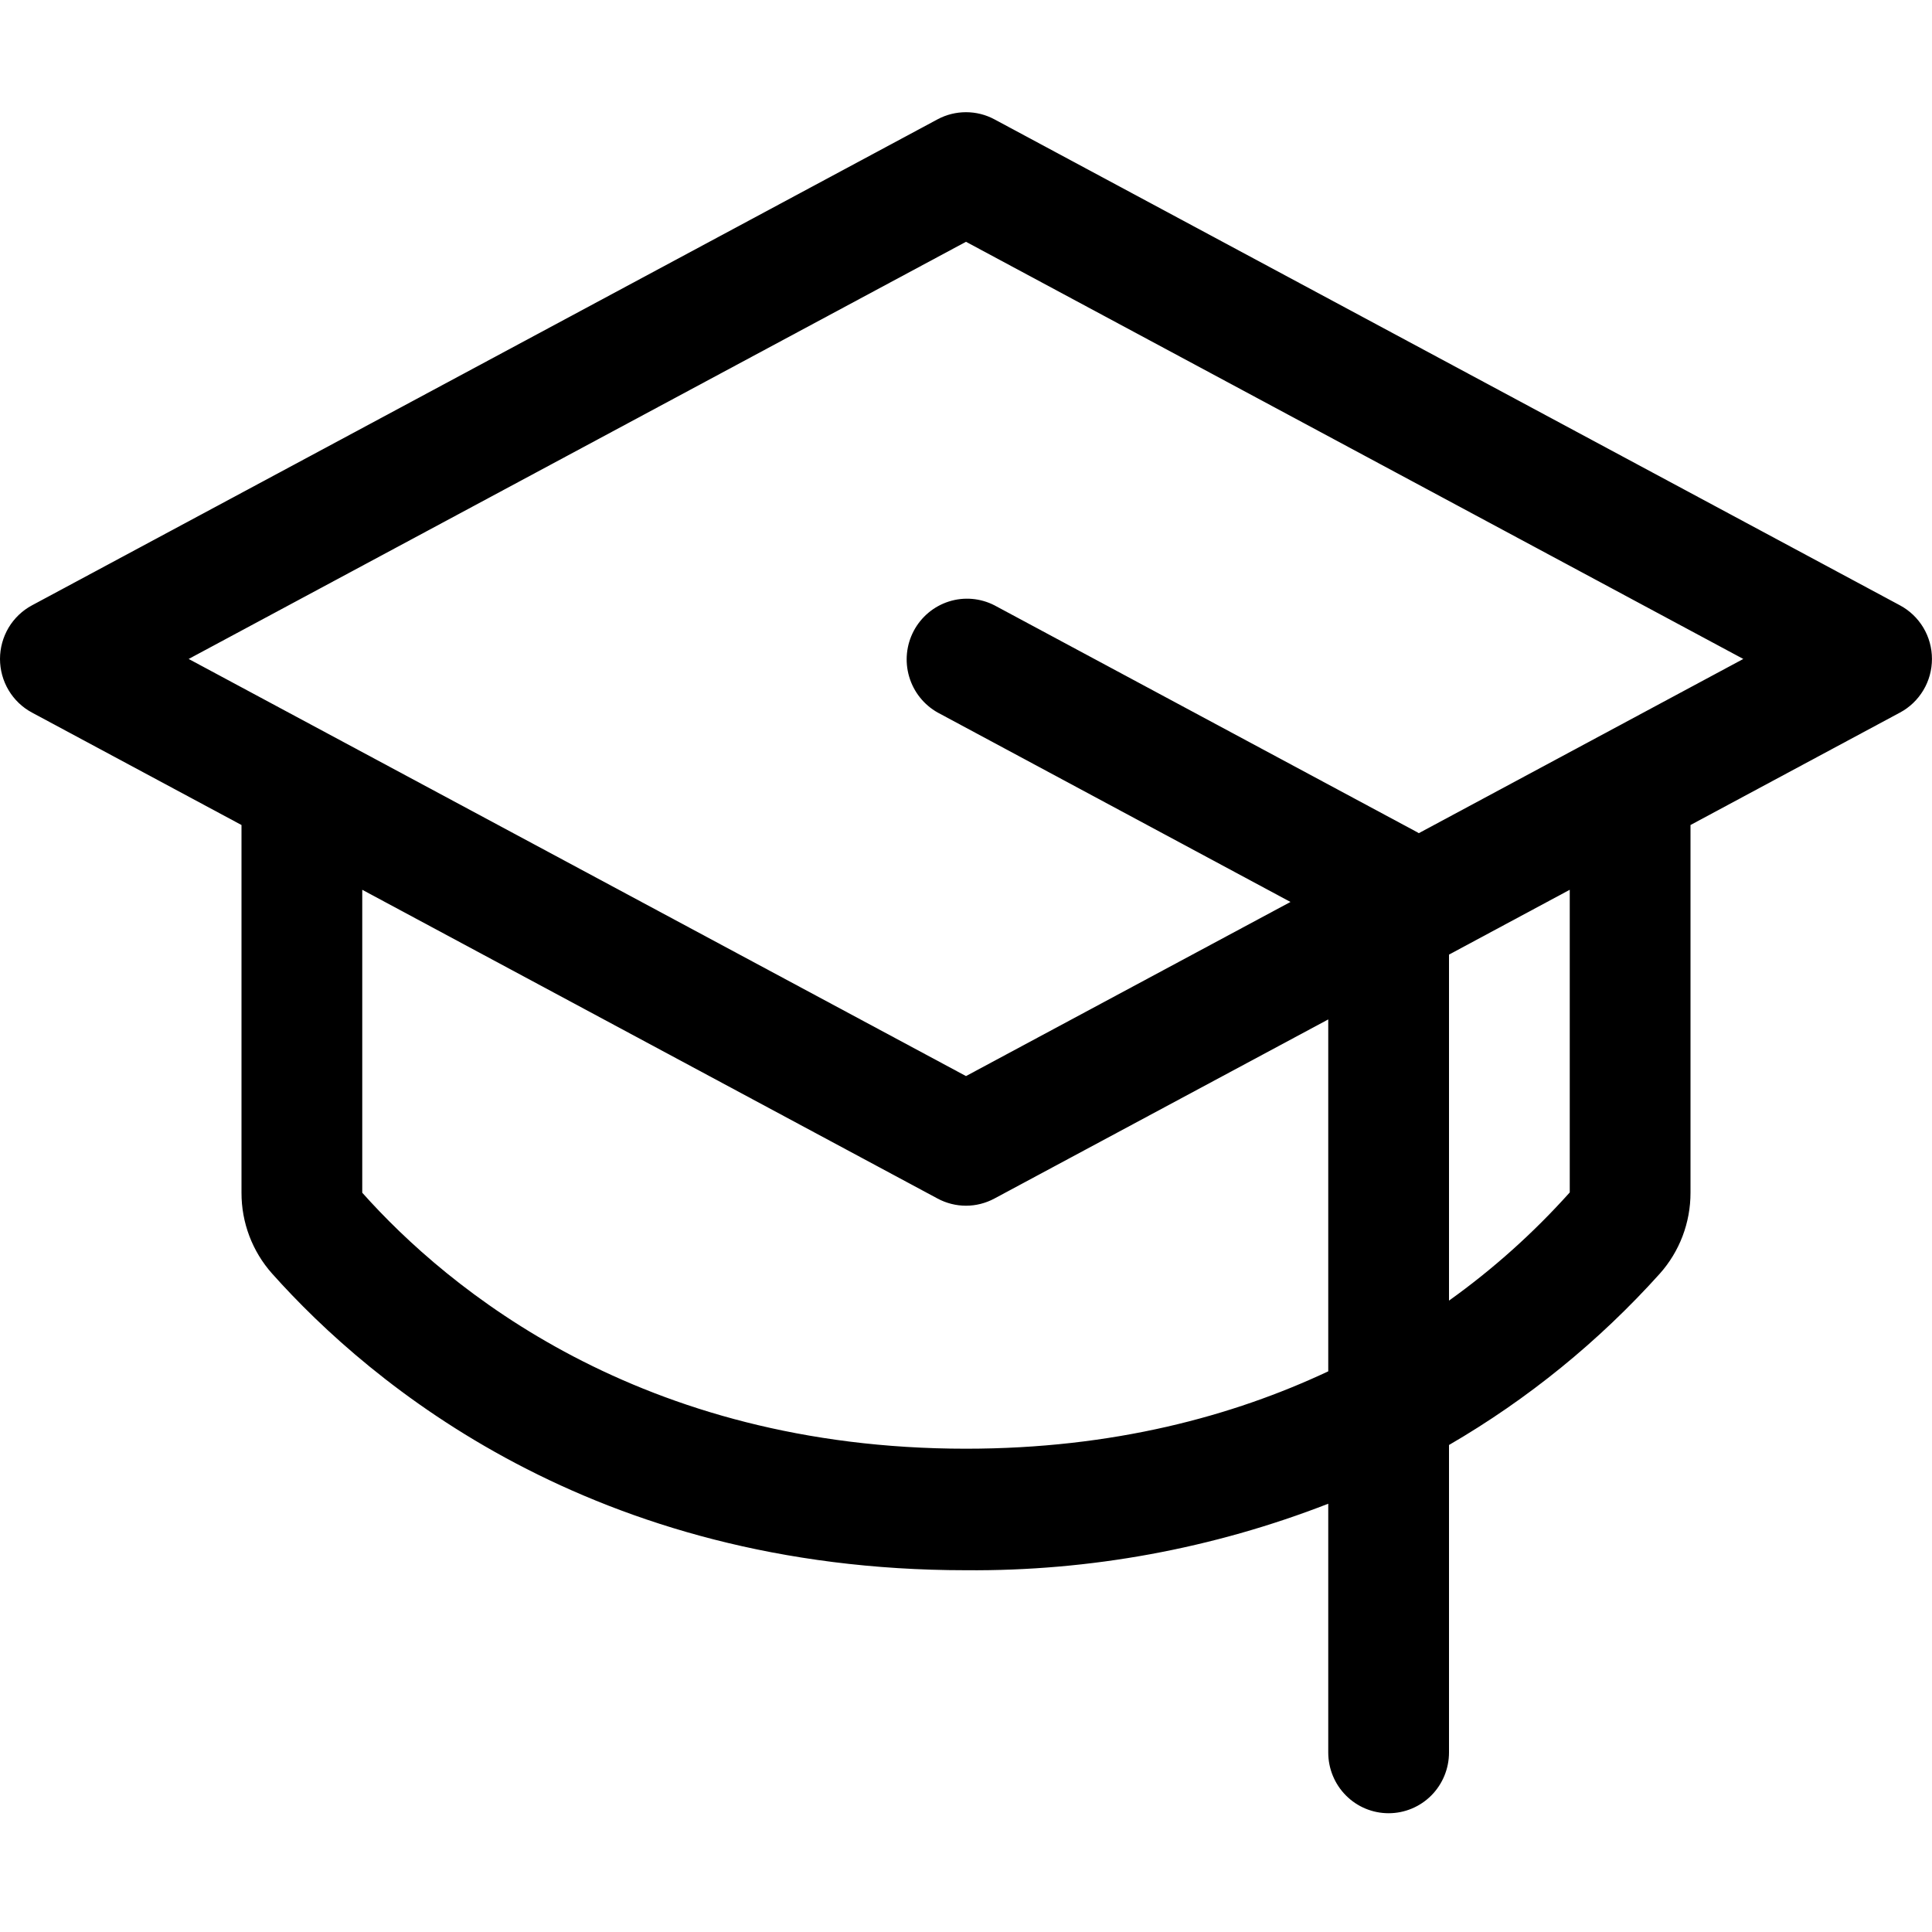 <svg width="40" height="40" viewBox="0 0 40 40" fill="none" xmlns="http://www.w3.org/2000/svg">
<path d="M39.337 12.533L20.587 2.47C20.406 2.373 20.204 2.323 20 2.323C19.795 2.323 19.593 2.373 19.412 2.47L0.662 12.533C0.462 12.64 0.295 12.8 0.178 12.995C0.062 13.191 0 13.415 0 13.643C0 13.871 0.062 14.095 0.178 14.29C0.295 14.486 0.462 14.646 0.662 14.753L5 17.081V24.694C4.998 25.312 5.224 25.909 5.634 26.369C7.681 28.663 12.267 32.51 20 32.51C22.564 32.531 25.108 32.064 27.5 31.133V36.283C27.5 36.617 27.631 36.937 27.866 37.173C28.1 37.409 28.418 37.541 28.75 37.541C29.081 37.541 29.399 37.409 29.634 37.173C29.868 36.937 30 36.617 30 36.283V29.917C31.63 28.97 33.103 27.773 34.365 26.369C34.775 25.909 35.001 25.312 35 24.694V17.081L39.337 14.753C39.537 14.646 39.704 14.486 39.821 14.29C39.938 14.095 39.999 13.871 39.999 13.643C39.999 13.415 39.938 13.191 39.821 12.995C39.704 12.8 39.537 12.64 39.337 12.533ZM20 29.994C13.239 29.994 9.262 26.671 7.5 24.694V18.422L19.412 24.815C19.593 24.912 19.795 24.963 20 24.963C20.204 24.963 20.406 24.912 20.587 24.815L27.5 21.106V28.392C25.531 29.317 23.05 29.994 20 29.994ZM32.5 24.688C31.75 25.525 30.912 26.276 30 26.928V19.764L32.5 18.422V24.688ZM29.375 17.25L29.34 17.229L20.59 12.533C20.298 12.383 19.959 12.354 19.647 12.453C19.334 12.552 19.072 12.771 18.918 13.062C18.764 13.353 18.73 13.693 18.823 14.009C18.916 14.326 19.129 14.593 19.415 14.753L26.718 18.674L20 22.279L3.906 13.643L20 5.006L36.093 13.643L29.375 17.25Z" fill="black"/>
</svg>
